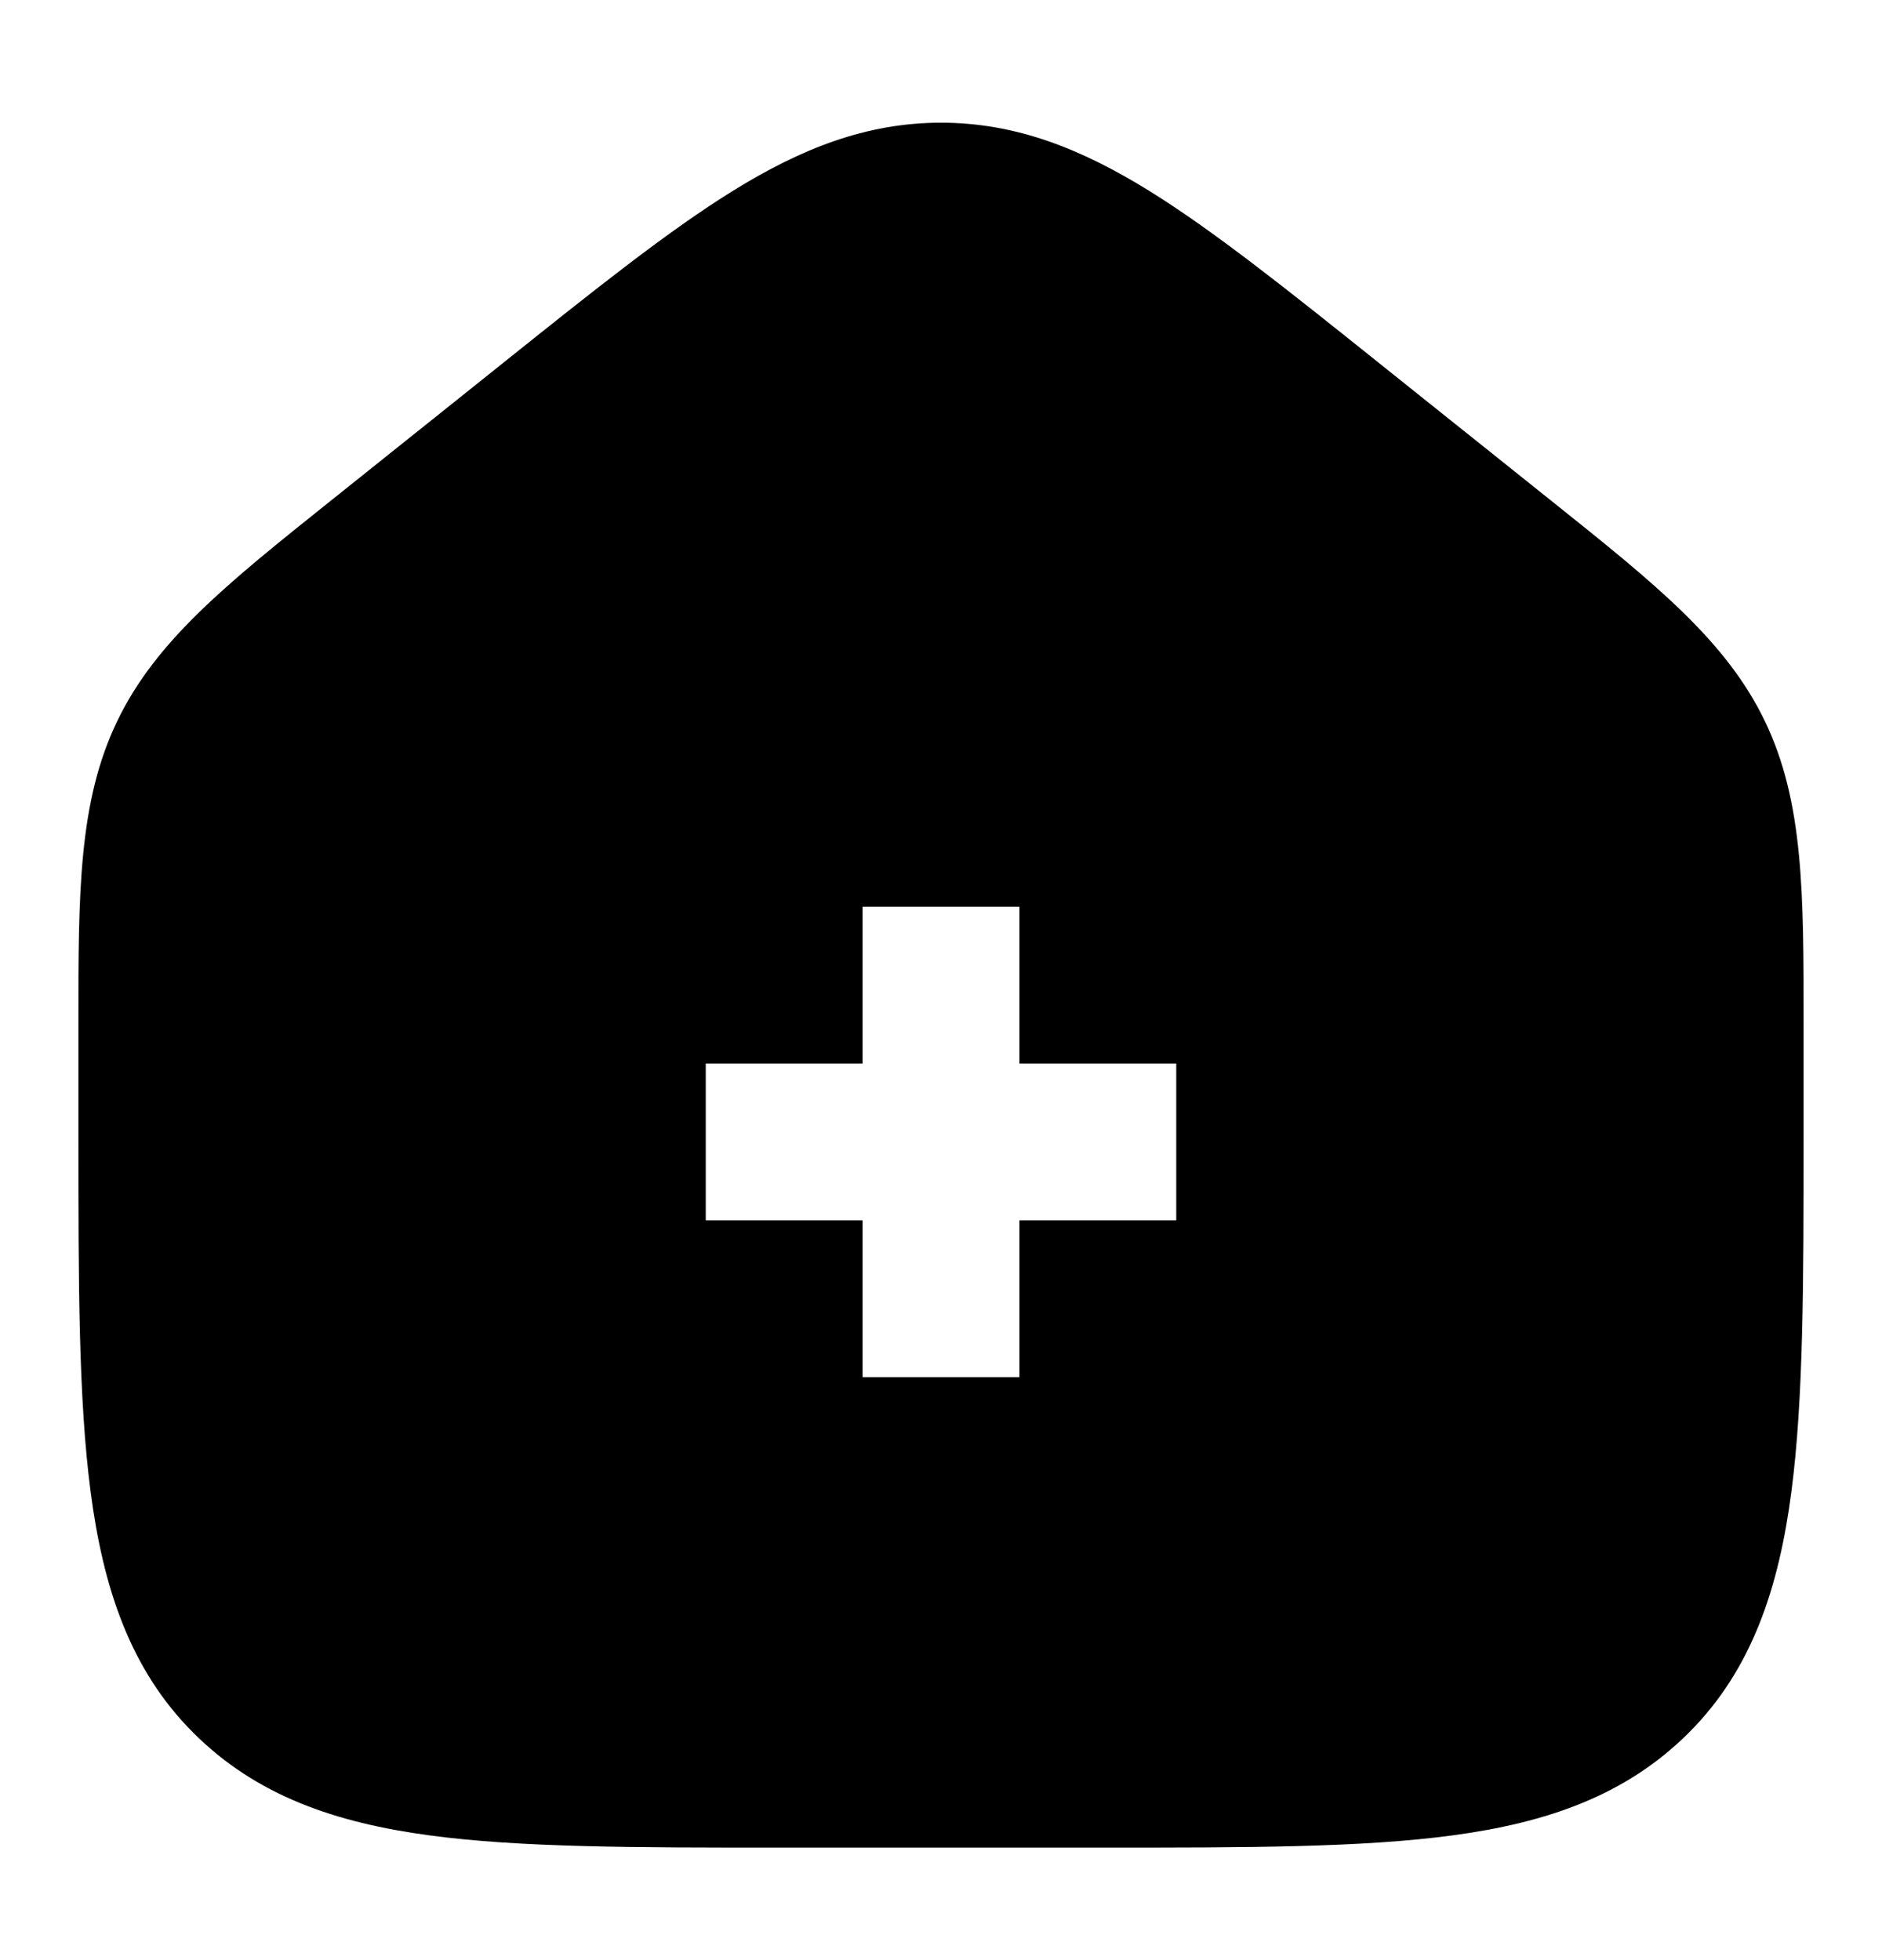 <svg width="24" height="25" viewBox="0 0 24 25" fill="none" xmlns="http://www.w3.org/2000/svg">
<path fill-rule="evenodd" clip-rule="evenodd" d="M12 1.565C11.043 1.565 10.209 1.9 9.348 2.433C8.521 2.945 7.583 3.695 6.427 4.62L4.205 6.397C2.898 7.442 1.989 8.169 1.494 9.199C0.999 10.229 0.999 11.393 1 13.066L1 14.511C1 16.339 1 17.837 1.155 19.022C1.314 20.241 1.655 21.291 2.465 22.1C3.267 22.903 4.278 23.248 5.478 23.409C6.634 23.565 8.104 23.565 9.927 23.565H14.073C15.897 23.565 17.366 23.565 18.523 23.409C19.723 23.248 20.733 22.903 21.536 22.1C22.346 21.291 22.686 20.241 22.845 19.022C23 17.837 23 16.339 23 14.511V14.511V14.511L23 13.066C23.001 11.393 23.002 10.229 22.507 9.199C22.012 8.169 21.102 7.442 19.795 6.397L17.573 4.62L17.573 4.62L17.573 4.62C16.417 3.695 15.479 2.945 14.653 2.433C13.792 1.9 12.957 1.565 12 1.565ZM13 13.565H15V15.565H13V17.565H11V15.565H9V13.565H11V11.565H13V13.565Z" fill="black"/>
</svg>

